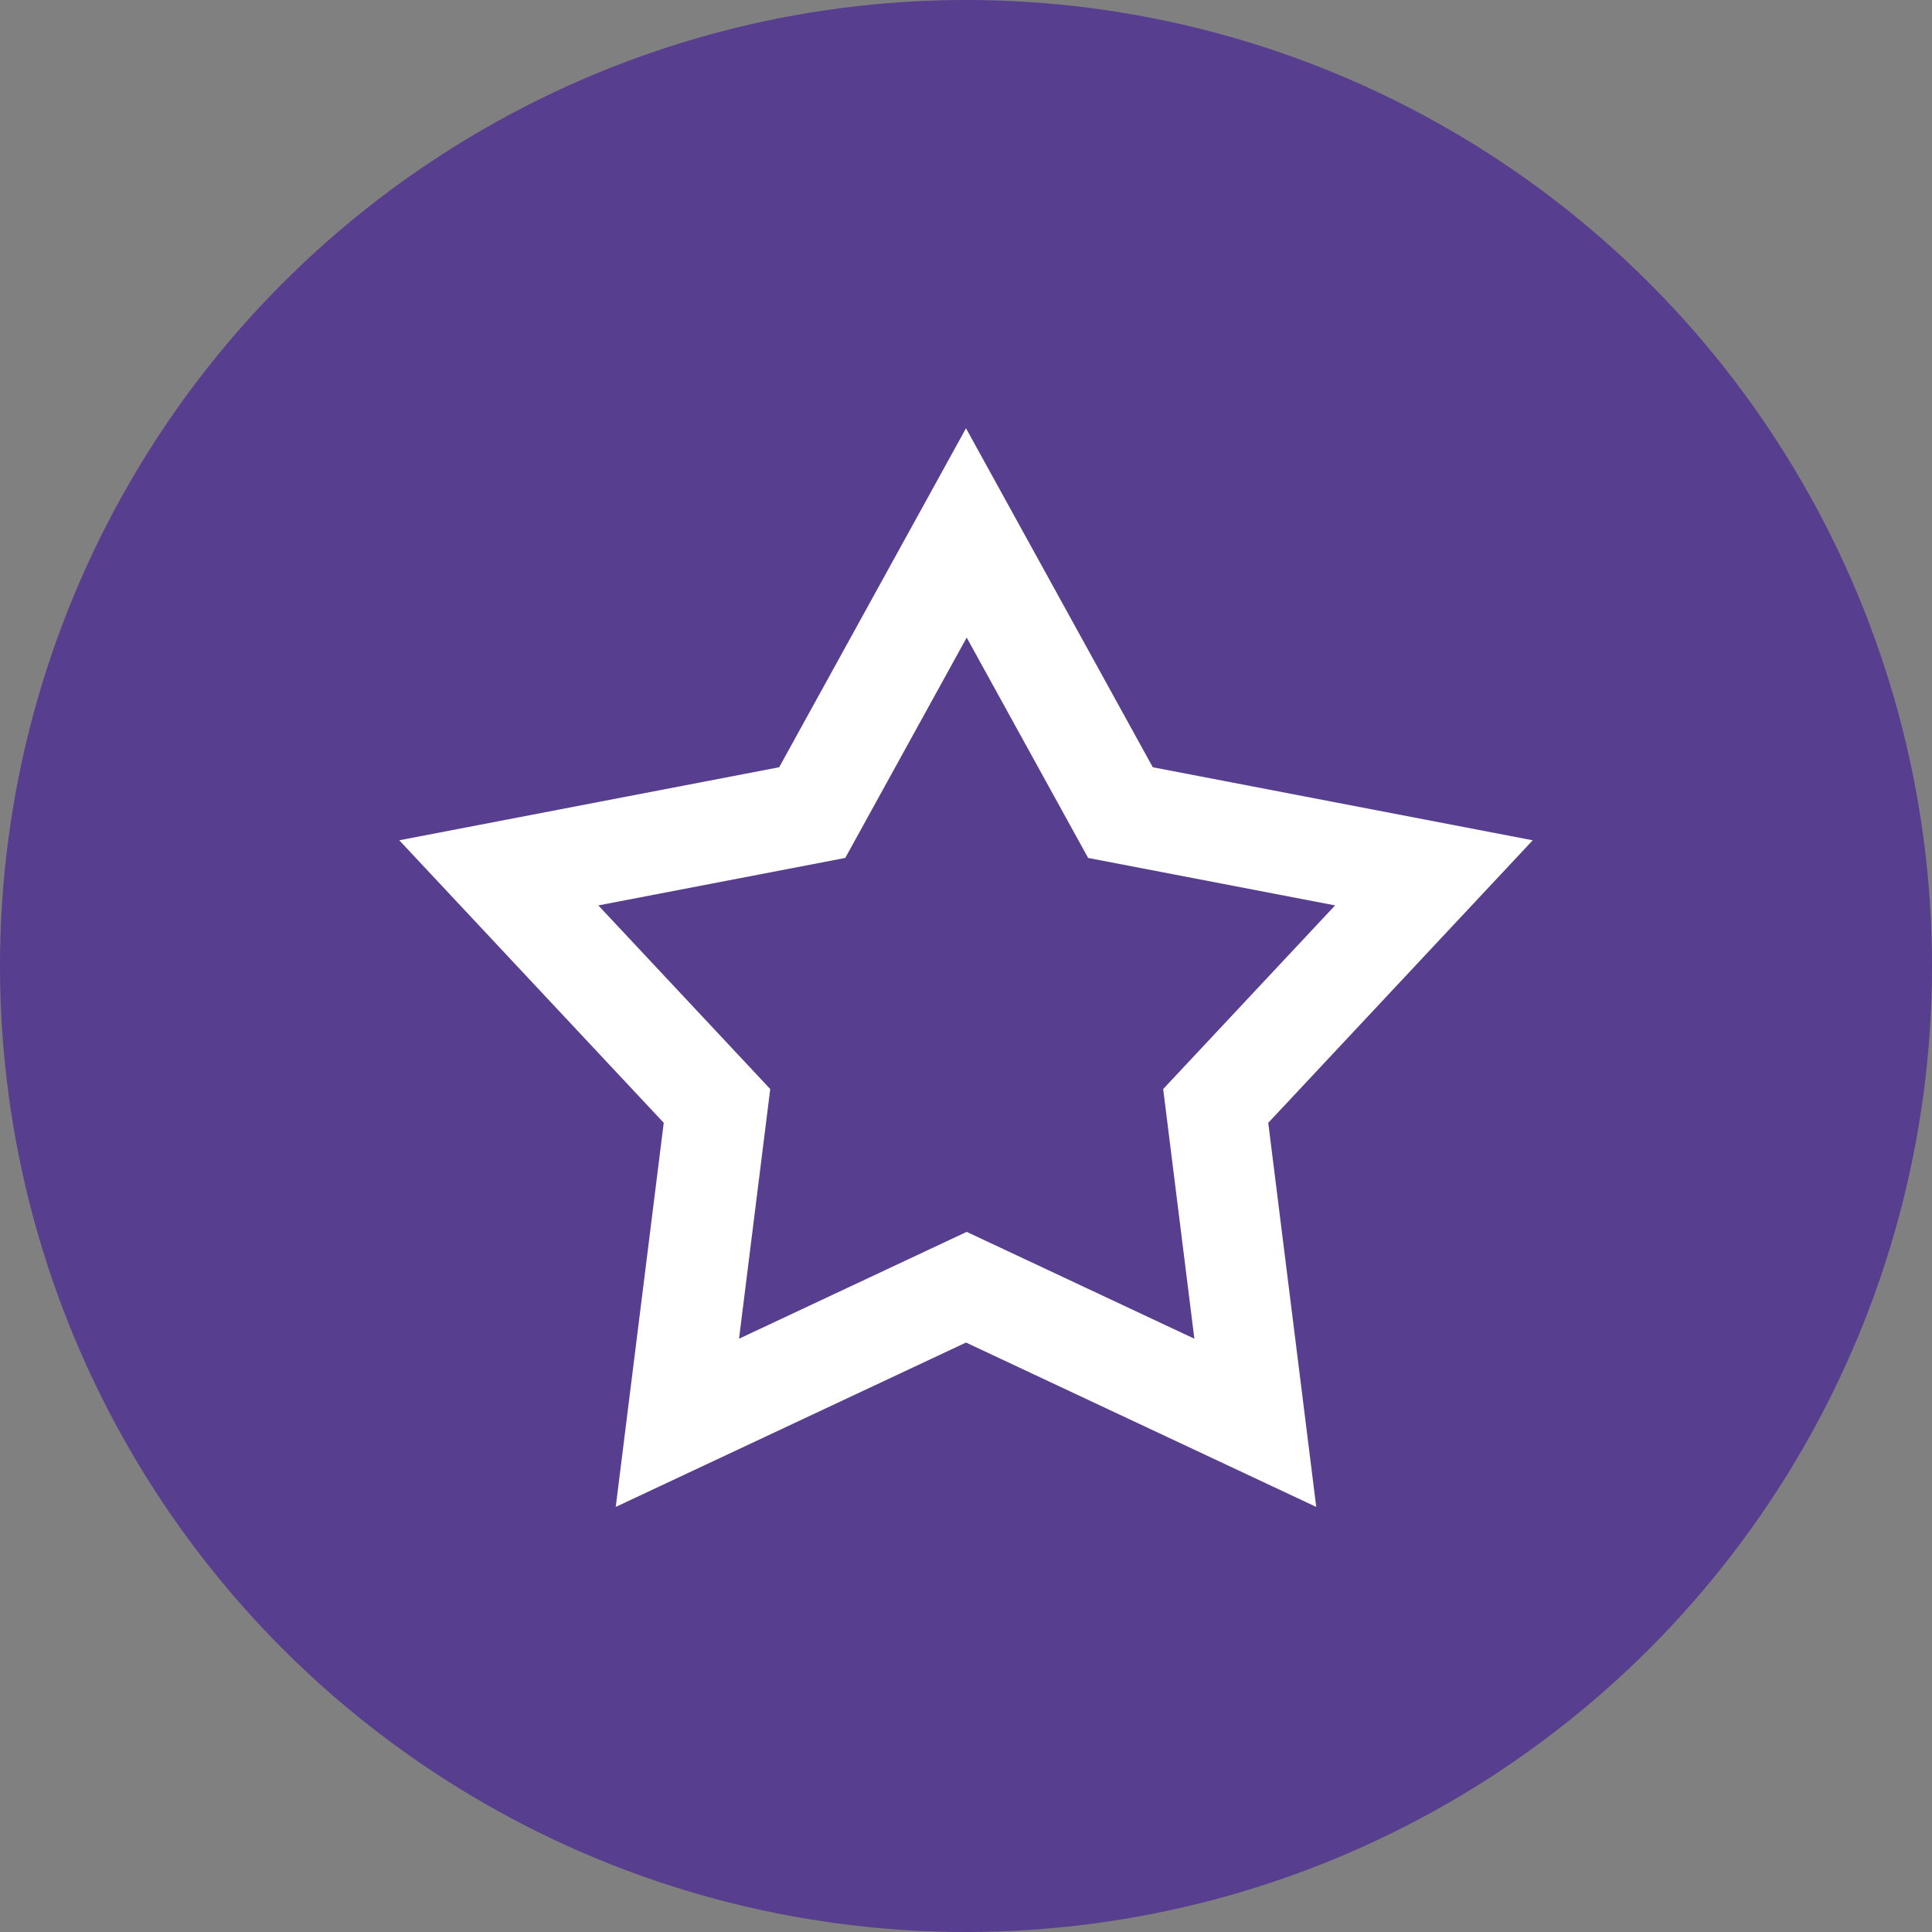 <svg id="icon_11" data-name="icon 11" xmlns="http://www.w3.org/2000/svg" width="600" height="600" viewBox="0 0 600 600">
  <rect x="0" y="0" width="600" height="600" fill="#808080" stroke="none"/>
<defs>
    <style>
      .cls-1 {
        fill: #573e8e;
      }

      .cls-2 {
        fill: #fff;
        fill-rule: evenodd;
      }
    </style>
  </defs>
  <circle id="Ellipse_10_copy" data-name="Ellipse 10 copy" class="cls-1" cx="300" cy="300" r="300"/>
  <path class="cls-2" d="M300,133.005l58.013,105.273L476,260.959,393.87,348.7l14.9,119.285L300,416.94,191.22,467.988,206.129,348.7l-82.135-87.744,117.991-22.681L300,133.005m-37.49,133.433-76.693,14.743,53.387,57.031-9.688,77.536,70.7-33.181,70.706,33.181-9.687-77.536,53.387-57.031-76.695-14.743-37.711-68.429-37.71,68.429"/>
</svg>
